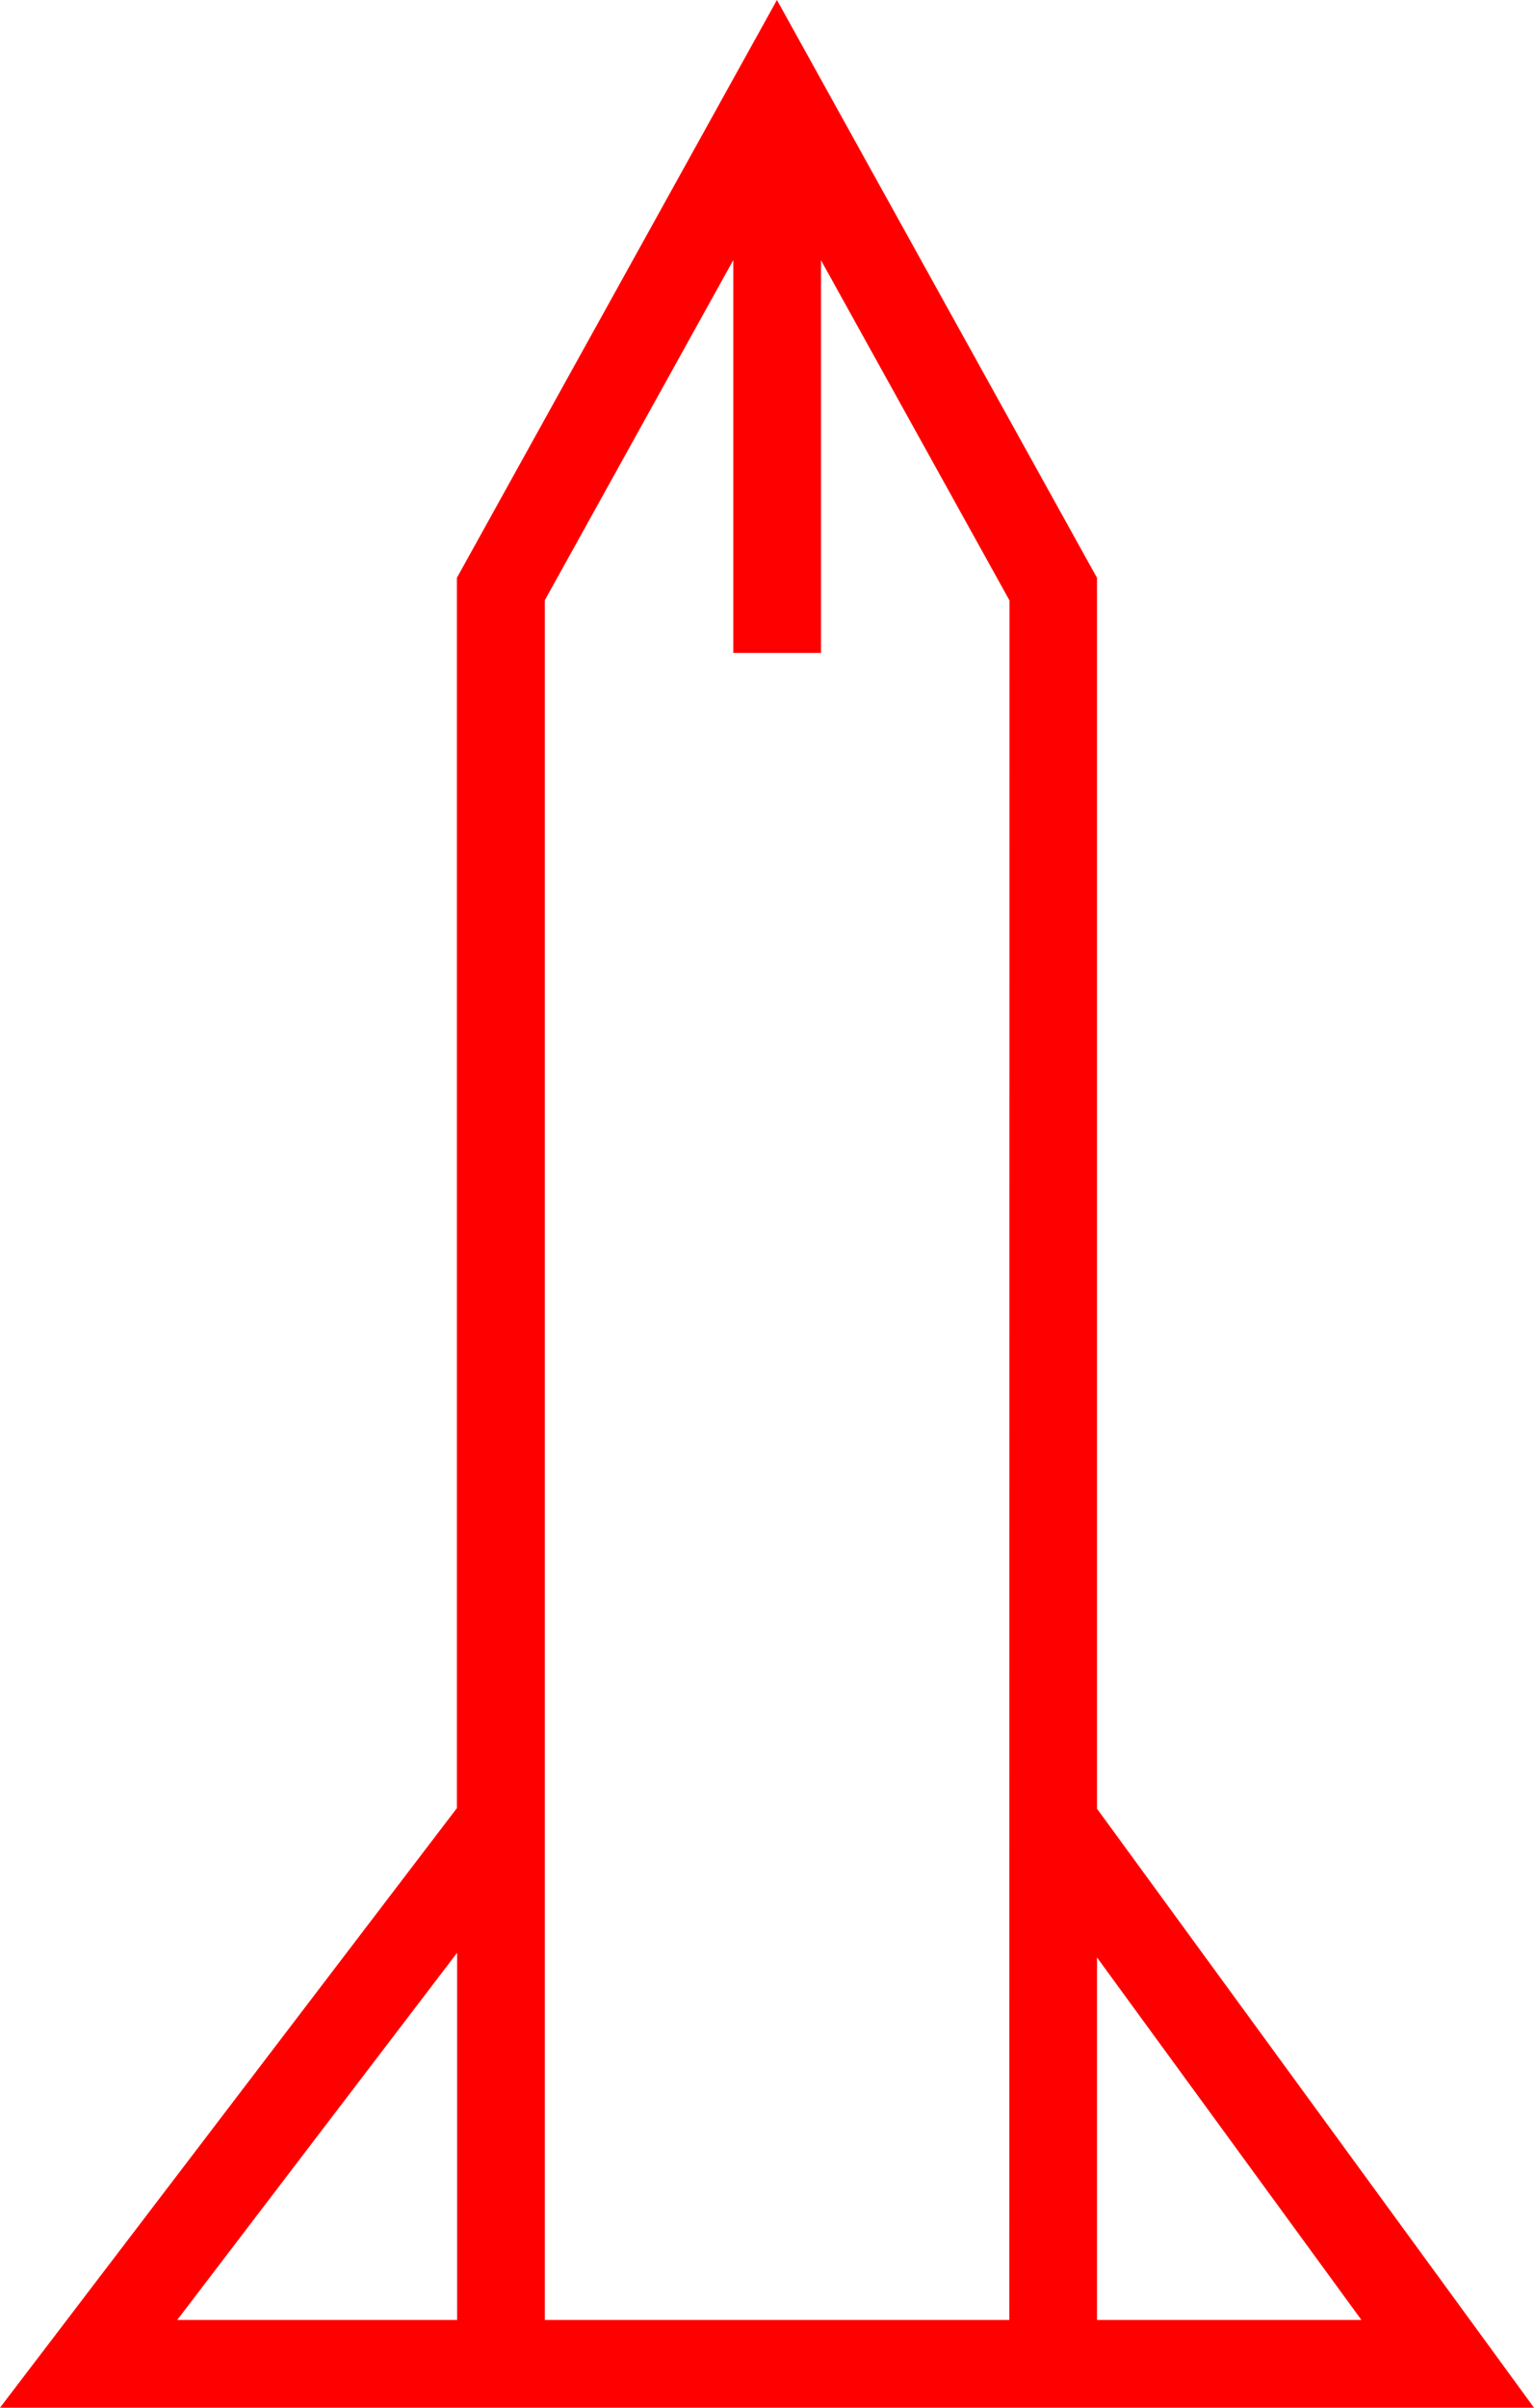 <svg xmlns="http://www.w3.org/2000/svg" width="34.989" height="54.884" viewBox="0 0 34.989 54.884">
  <path id="_020121" data-name="020121" d="M3094,290.345V262.288l-7.3-13.172-7.3,13.172v28.045L3068.979,304h34.989ZM3073.021,302l6.384-8.37V302ZM3092,302h-10.595V262.8l4.3-7.756V264h2v-8.952l4.3,7.756Zm2-8.264,6.032,8.264H3094Z" transform="translate(-3068.979 -249.116)" fill="red"/>
</svg>
